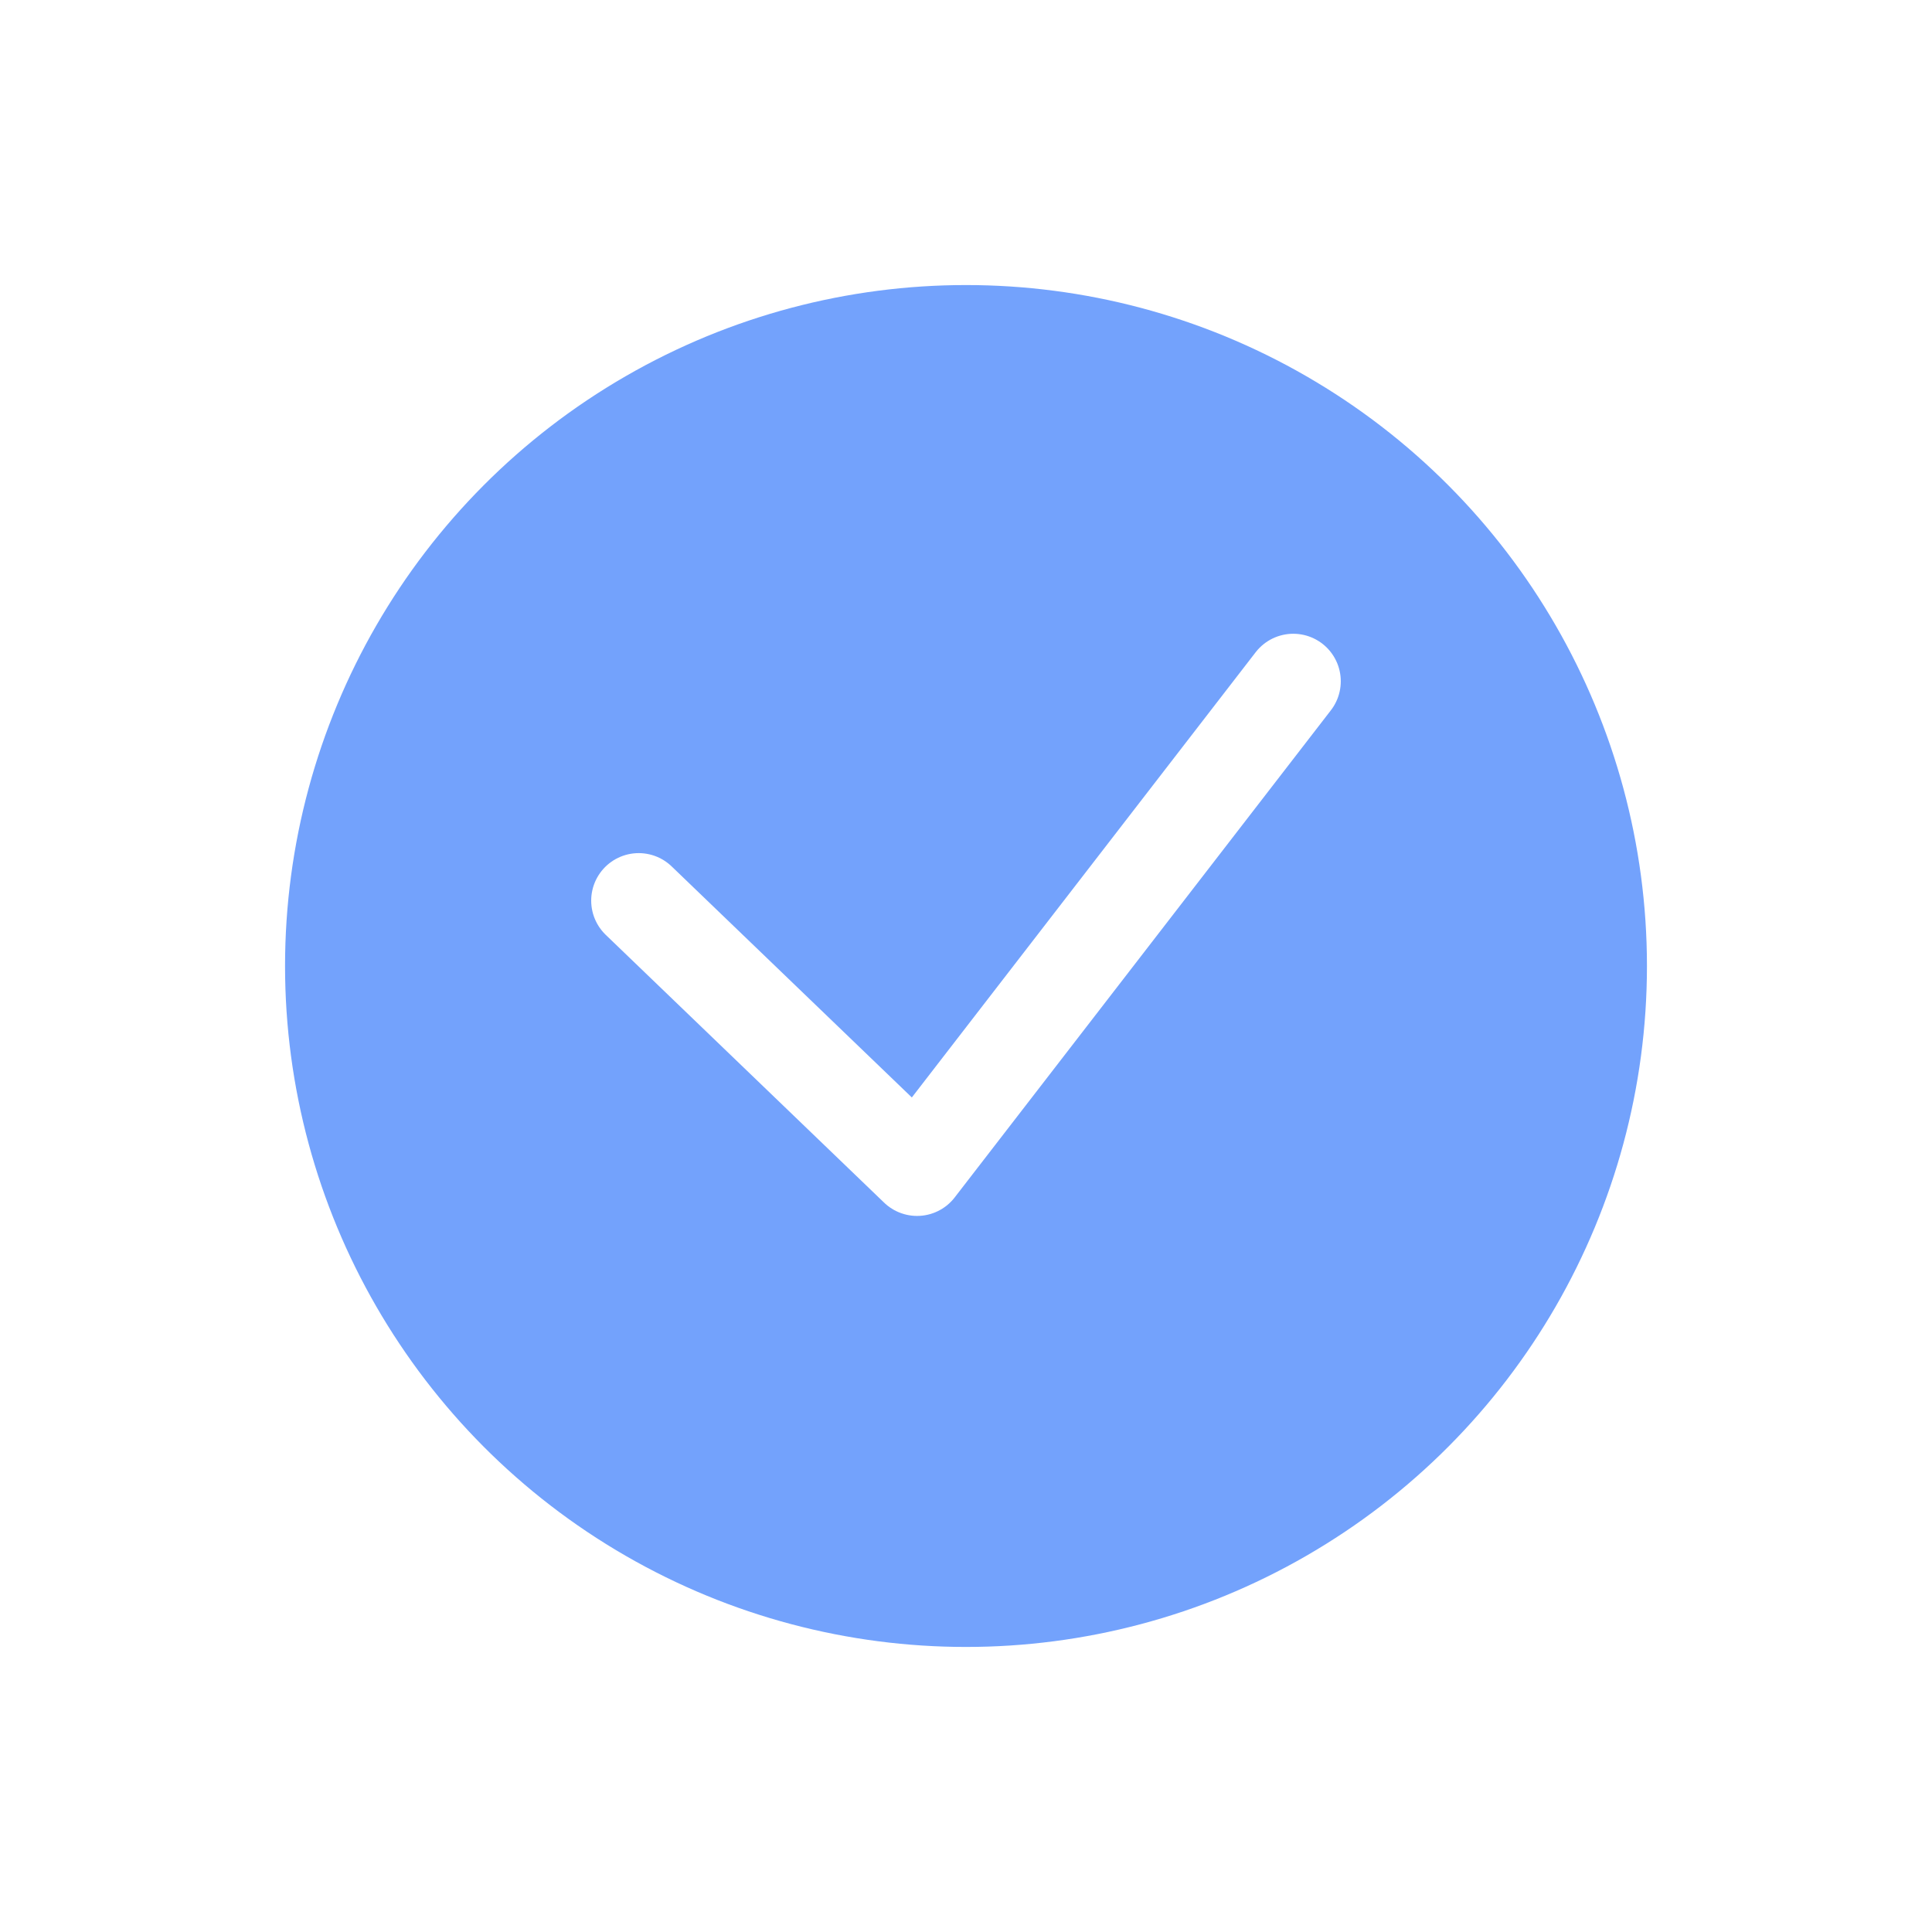 <svg xmlns="http://www.w3.org/2000/svg" xmlns:xlink="http://www.w3.org/1999/xlink" width="61" height="61" viewBox="0 0 61 61">
  <defs>
    <filter id="타원_164" x="0" y="0" width="61" height="61" filterUnits="userSpaceOnUse">
      <feOffset dy="3" input="SourceAlpha"/>
      <feGaussianBlur stdDeviation="3" result="blur"/>
      <feFlood flood-opacity="0.161"/>
      <feComposite operator="in" in2="blur"/>
      <feComposite in="SourceGraphic"/>
    </filter>
  </defs>
  <g id="그룹_13291" data-name="그룹 13291" transform="translate(-1529.5 -370.5)">
    <g transform="matrix(1, 0, 0, 1, 1529.5, 370.5)" filter="url(#타원_164)">
      <circle id="타원_164-2" data-name="타원 164" cx="20" cy="20" r="20" transform="translate(10.5 7.5)" fill="#73a2fc" stroke="#73a2fc" stroke-width="3"/>
    </g>
    <path id="패스_7827" data-name="패스 7827" d="M1800,429.127l8.789,8.455,11.878-15.381" transform="translate(-250.334 -30.191)" fill="none" stroke="#fff" stroke-linecap="round" stroke-linejoin="round" stroke-width="3"/>
  </g>
</svg>

